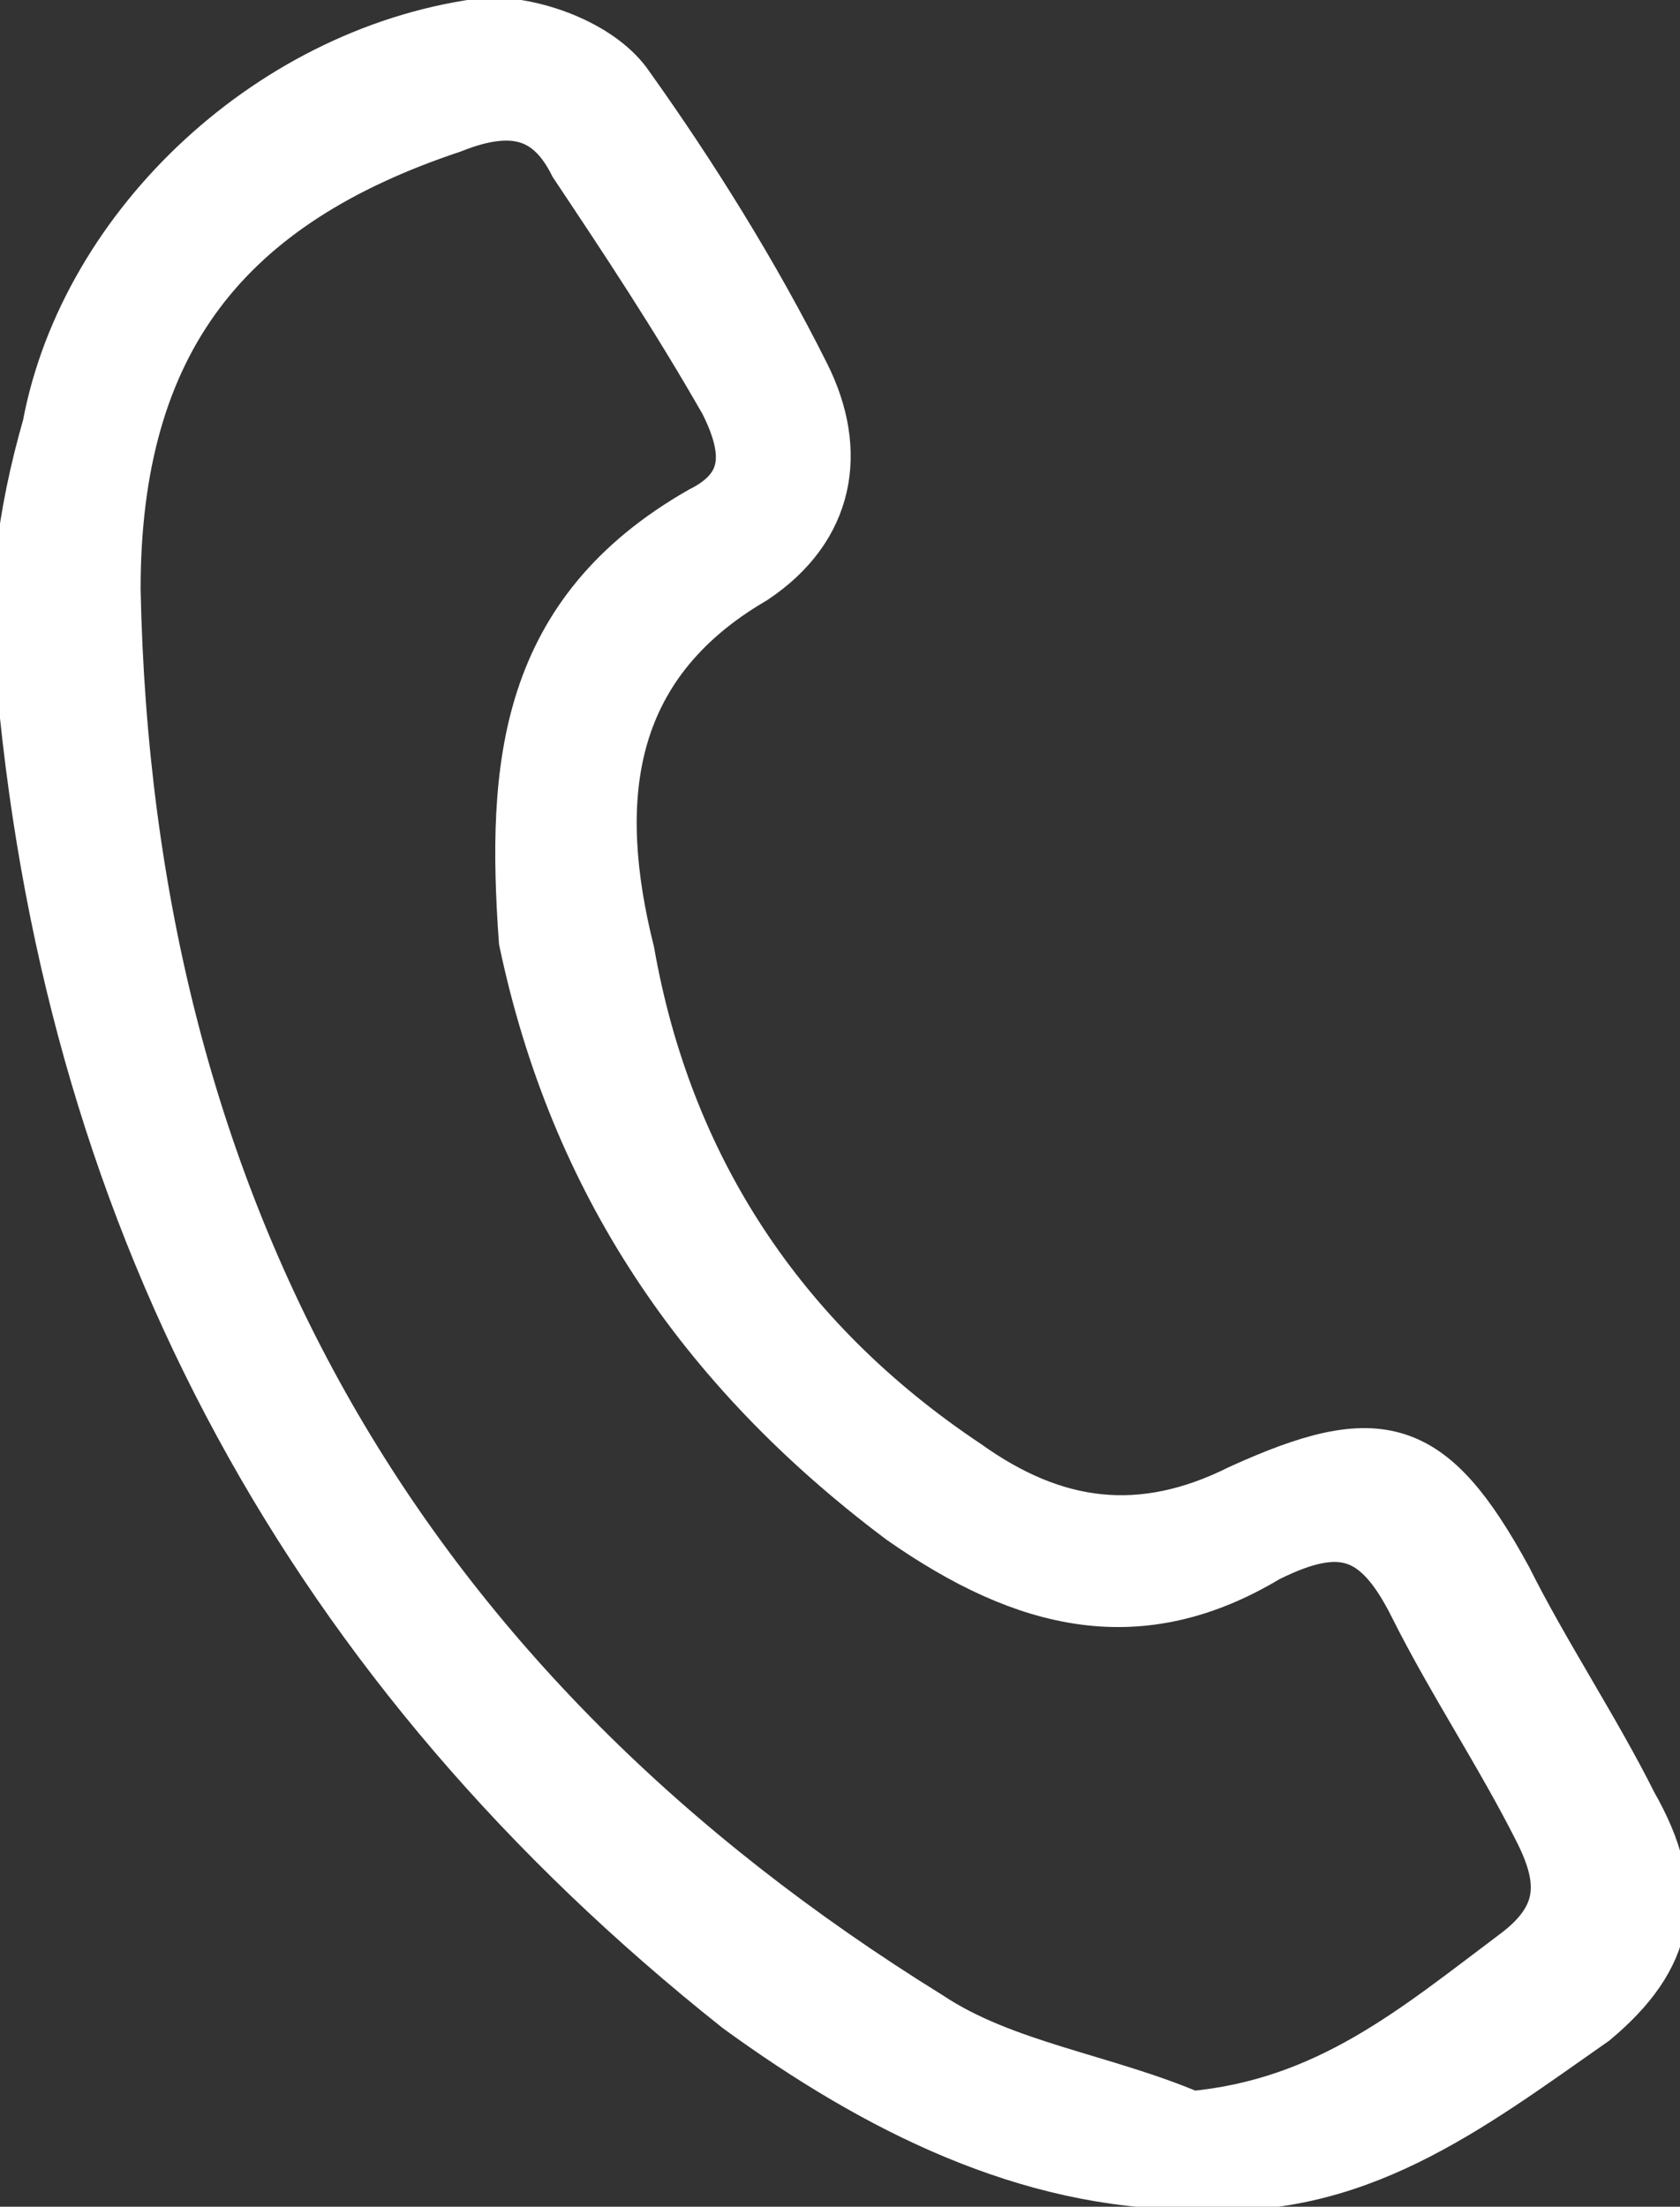 <?xml version="1.0" encoding="utf-8"?>
<!-- Generator: Adobe Illustrator 25.2.3, SVG Export Plug-In . SVG Version: 6.00 Build 0)  -->
<svg version="1.1" id="Ebene_1" xmlns="http://www.w3.org/2000/svg" xmlns:xlink="http://www.w3.org/1999/xlink" x="0px" y="0px"
	 viewBox="0 0 13.4 17.6" style="enable-background:new 0 0 13.4 17.6;" xml:space="preserve">
<rect x="0" y="0" width="13.4" height="17.6" fill="#333333" stroke="none"/>
<style type="text/css">
	.st0{fill:#FFFFFF;stroke:#FFFFFF;stroke-width:0.443;stroke-miterlimit:10;}
</style>
<g>
	<path class="st0" d="M9.5,17.4C8.2,17.4,7,16.8,5.9,16C2.5,13.3,0.6,9.8,0.2,5.5c-0.1-0.7,0-1.4,0.2-2.1c0.3-1.6,1.8-3,3.5-3.2
		c0.4,0,0.9,0.2,1.1,0.5c0.5,0.7,1,1.5,1.4,2.3c0.3,0.6,0.2,1.2-0.4,1.6C4.8,5.3,4.7,6.4,5,7.6c0.3,1.7,1.2,3.1,2.7,4.1
		c0.7,0.5,1.4,0.6,2.2,0.2c1.1-0.5,1.5-0.4,2.1,0.7c0.3,0.6,0.7,1.2,1,1.8c0.4,0.7,0.3,1.2-0.3,1.7C11.7,16.8,10.8,17.5,9.5,17.4z
		 M9.5,16.9c1.1-0.1,1.8-0.7,2.6-1.3c0.4-0.3,0.4-0.6,0.2-1c-0.3-0.6-0.7-1.2-1-1.8c-0.3-0.6-0.6-0.7-1.2-0.4
		c-1,0.6-1.9,0.4-2.9-0.3c-1.6-1.2-2.6-2.7-3-4.6C4.1,6.1,4.2,4.9,5.6,4.1C6,3.9,6,3.6,5.8,3.2C5.4,2.5,5,1.9,4.6,1.3
		c-0.2-0.4-0.5-0.5-1-0.3C1.8,1.6,0.9,2.7,0.9,4.7c0.1,5,2.3,8.8,6.5,11.4C8,16.5,8.8,16.6,9.5,16.9z"/>
</g>
</svg>
